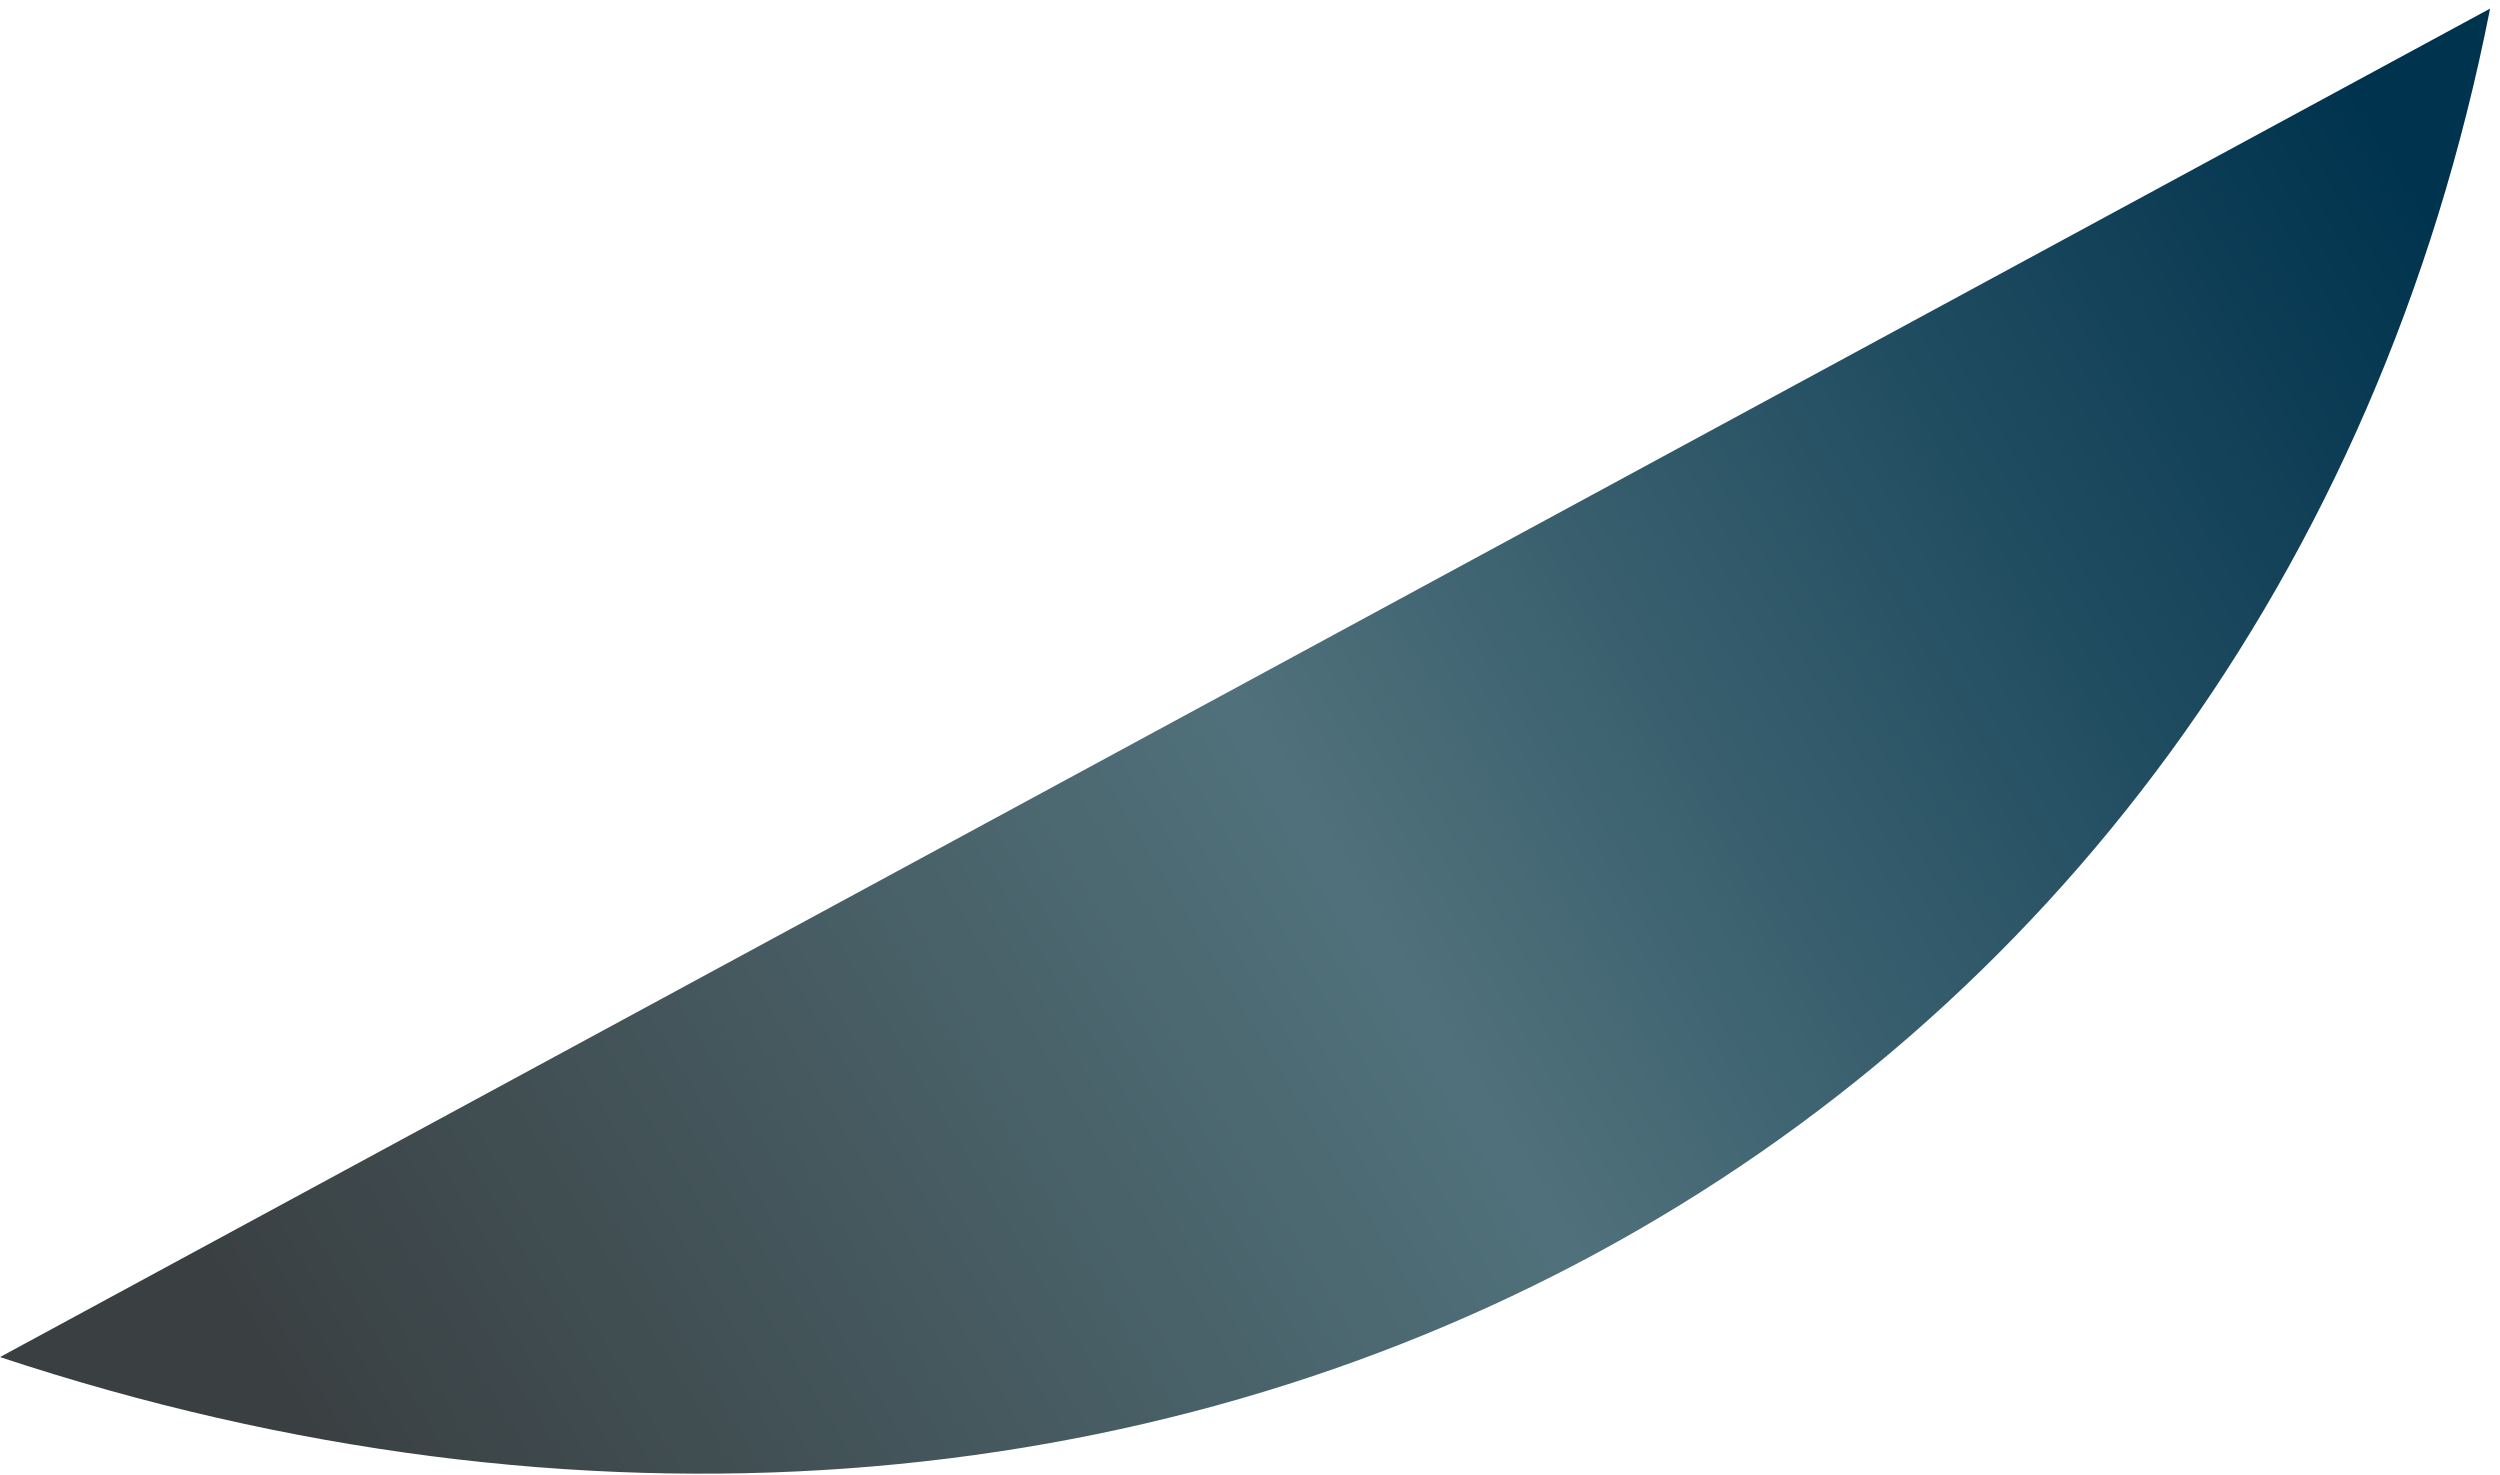 <svg width="178" height="105" viewBox="0 0 178 105" fill="none" xmlns="http://www.w3.org/2000/svg">
<path d="M177.295 0.611L0 96.624C82.757 124.025 161.389 81.442 177.295 0.611Z" fill="url(#paint0_linear_714_149)"/>
<defs>
<linearGradient id="paint0_linear_714_149" x1="184.875" y1="34.62" x2="35.538" y2="124.515" gradientUnits="userSpaceOnUse">
<stop stop-color="#00334E"/>
<stop offset="0.52" stop-color="#50717B"/>
<stop offset="1" stop-color="#3A4042"/>
</linearGradient>
</defs>
</svg>

